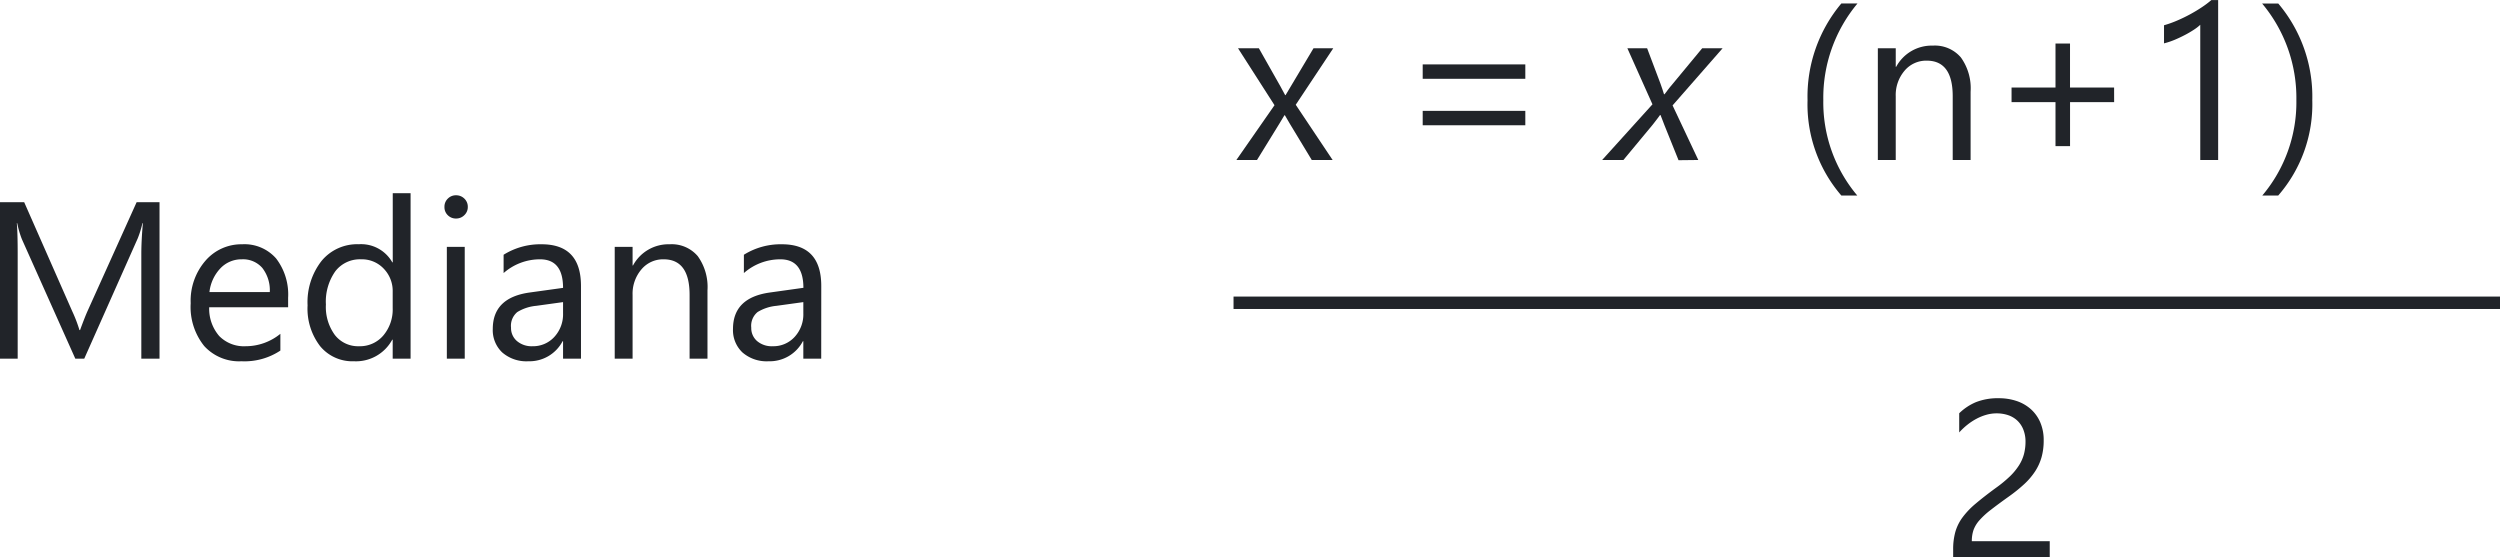 <svg xmlns="http://www.w3.org/2000/svg" width="201.348" height="44.885" viewBox="0 0 201.348 44.885">
  <g id="Grupo_1173687" data-name="Grupo 1173687" transform="translate(-490.652 -4252.115)">
    <path id="Trazado_1029838" data-name="Trazado 1029838" d="M14.5,0H13.034V-8.455q0-1,.123-2.452h-.035a7.84,7.84,0,0,1-.378,1.222L8.438,0H7.717l-4.3-9.615a7.533,7.533,0,0,1-.378-1.292H3.006q.07.756.07,2.47V0H1.652V-12.6H3.6L7.471-3.814A11.254,11.254,0,0,1,8.051-2.3H8.1Q8.481-3.34,8.71-3.85L12.656-12.6H14.5ZM24.857-4.14H18.5a3.366,3.366,0,0,0,.809,2.32A2.788,2.788,0,0,0,21.438-1a4.422,4.422,0,0,0,2.795-1V-.65A5.224,5.224,0,0,1,21.1.211a3.8,3.8,0,0,1-3-1.226,5.018,5.018,0,0,1-1.09-3.45A4.921,4.921,0,0,1,18.2-7.888a3.819,3.819,0,0,1,2.958-1.323A3.384,3.384,0,0,1,23.89-8.068,4.764,4.764,0,0,1,24.857-4.9ZM23.381-5.361a2.933,2.933,0,0,0-.6-1.942A2.051,2.051,0,0,0,21.131-8a2.328,2.328,0,0,0-1.731.729,3.311,3.311,0,0,0-.879,1.907ZM34.72,0H33.279V-1.529h-.035A3.327,3.327,0,0,1,30.15.211,3.362,3.362,0,0,1,27.439-1a4.958,4.958,0,0,1-1.015-3.292,5.394,5.394,0,0,1,1.125-3.577,3.71,3.71,0,0,1,3-1.345,2.885,2.885,0,0,1,2.7,1.459h.035v-5.572H34.72ZM33.279-4.069V-5.4a2.575,2.575,0,0,0-.721-1.846A2.417,2.417,0,0,0,30.73-8a2.489,2.489,0,0,0-2.074.967A4.237,4.237,0,0,0,27.9-4.359,3.81,3.81,0,0,0,28.625-1.9a2.37,2.37,0,0,0,1.947.9,2.462,2.462,0,0,0,1.956-.87A3.242,3.242,0,0,0,33.279-4.069Zm5.1-7.216a.913.913,0,0,1-.659-.264.89.89,0,0,1-.272-.668.9.9,0,0,1,.272-.672.905.905,0,0,1,.659-.268.931.931,0,0,1,.672.268.9.9,0,0,1,.277.672.891.891,0,0,1-.277.659A.923.923,0,0,1,38.378-11.285ZM39.082,0H37.64V-9h1.441Zm9.362,0H47V-1.406h-.035A3.018,3.018,0,0,1,44.2.211a2.959,2.959,0,0,1-2.1-.712,2.466,2.466,0,0,1-.76-1.89q0-2.522,2.971-2.936L47-5.7Q47-8,45.148-8a4.431,4.431,0,0,0-2.936,1.107V-8.367a5.577,5.577,0,0,1,3.059-.844q3.173,0,3.173,3.357ZM47-4.553l-2.171.3a3.525,3.525,0,0,0-1.512.5A1.432,1.432,0,0,0,42.81-2.5a1.374,1.374,0,0,0,.47,1.077A1.817,1.817,0,0,0,44.533-1,2.314,2.314,0,0,0,46.3-1.753a2.685,2.685,0,0,0,.7-1.9ZM58.632,0H57.191V-5.133Q57.191-8,55.1-8a2.269,2.269,0,0,0-1.789.813A3.013,3.013,0,0,0,52.6-5.133V0H51.161V-9H52.6v1.494h.035a3.248,3.248,0,0,1,2.953-1.705,2.753,2.753,0,0,1,2.259.954A4.248,4.248,0,0,1,58.632-5.5Zm9.16,0H66.351V-1.406h-.035A3.018,3.018,0,0,1,63.547.211a2.959,2.959,0,0,1-2.1-.712,2.466,2.466,0,0,1-.76-1.89q0-2.522,2.971-2.936l2.7-.378Q66.351-8,64.5-8a4.431,4.431,0,0,0-2.936,1.107V-8.367a5.577,5.577,0,0,1,3.059-.844q3.173,0,3.173,3.357ZM66.351-4.553l-2.171.3a3.525,3.525,0,0,0-1.512.5,1.432,1.432,0,0,0-.51,1.261,1.374,1.374,0,0,0,.47,1.077A1.817,1.817,0,0,0,63.881-1a2.314,2.314,0,0,0,1.771-.751,2.685,2.685,0,0,0,.7-1.9Z" transform="translate(489 4281)" fill="#212429"/>
    <path id="Trazado_1029839" data-name="Trazado 1029839" d="M8.033-9,5.01-4.447,7.98,0H6.3L4.535-2.918q-.167-.272-.4-.686H4.1q-.044.079-.413.686L1.89,0H.229L3.3-4.412.36-9H2.039l1.74,3.076q.193.343.378.7h.035L6.442-9ZM23.5-6.539H15.235V-7.7H23.5Zm0,3.744H15.235v-1.16H23.5Zm11.86-1.6L37.431,0,35.84.018,34.706-2.8q-.053-.141-.145-.378l-.171-.439h-.044q-.062.088-.145.2l-.163.215q-.079.105-.154.2t-.127.163L31.4,0H29.688L33.74-4.482,31.718-9h1.591L34.39-6.135q.079.211.158.457t.123.387h.035q.053-.062.123-.154l.149-.2q.079-.105.163-.211t.163-.193L37.747-9h1.644Z" transform="translate(590 4265)" fill="#212429"/>
    <path id="Trazado_1029840" data-name="Trazado 1029840" d="M5.238,2.865H3.955A11.232,11.232,0,0,1,1.23-4.808a11.658,11.658,0,0,1,2.725-7.8h1.3A11.845,11.845,0,0,0,2.5-4.825,11.638,11.638,0,0,0,5.238,2.865ZM14.363,0H12.922V-5.133Q12.922-8,10.83-8a2.269,2.269,0,0,0-1.789.813,3.013,3.013,0,0,0-.708,2.052V0H6.892V-9H8.334v1.494h.035a3.248,3.248,0,0,1,2.953-1.705,2.753,2.753,0,0,1,2.259.954A4.248,4.248,0,0,1,14.363-5.5ZM25.923-4.658H22.372v3.542H21.2V-4.658H17.661V-5.836H21.2V-9.378h1.169v3.542h3.551ZM34.3,0H32.859V-10.89a3.336,3.336,0,0,1-.488.382,7.951,7.951,0,0,1-.721.426q-.4.211-.844.4a6.132,6.132,0,0,1-.866.29v-1.459a8.379,8.379,0,0,0,1.006-.356q.532-.224,1.046-.5t.971-.58a7.71,7.71,0,0,0,.791-.593H34.3Zm4.836,2.865H37.853A11.638,11.638,0,0,0,40.6-4.825a11.845,11.845,0,0,0-2.76-7.778h1.3a11.611,11.611,0,0,1,2.742,7.8A11.188,11.188,0,0,1,39.136,2.865Z" transform="translate(635 4265)" fill="#212429"/>
    <path id="Trazado_1029841" data-name="Trazado 1029841" d="M6.785-9.3A2.606,2.606,0,0,0,6.6-10.31a2,2,0,0,0-.492-.716,2.017,2.017,0,0,0-.734-.426,2.874,2.874,0,0,0-.914-.141,3.023,3.023,0,0,0-.826.114,4.016,4.016,0,0,0-.787.316,4.839,4.839,0,0,0-.738.483,5.333,5.333,0,0,0-.664.624V-11.6a4.309,4.309,0,0,1,1.358-.9,4.781,4.781,0,0,1,1.833-.312,4.424,4.424,0,0,1,1.433.224,3.285,3.285,0,0,1,1.143.655,3.027,3.027,0,0,1,.76,1.063,3.587,3.587,0,0,1,.277,1.45,4.973,4.973,0,0,1-.171,1.354,4.186,4.186,0,0,1-.519,1.143A5.513,5.513,0,0,1,6.688-5.9a12.387,12.387,0,0,1-1.239,1q-.888.633-1.463,1.081a6.469,6.469,0,0,0-.914.839,2.436,2.436,0,0,0-.475.782,2.734,2.734,0,0,0-.136.9H8.736V0H.958V-.624a5.2,5.2,0,0,1,.176-1.424,3.7,3.7,0,0,1,.58-1.169A6.487,6.487,0,0,1,2.773-4.324q.655-.554,1.6-1.248a10.141,10.141,0,0,0,1.147-.94,4.889,4.889,0,0,0,.743-.9,3.22,3.22,0,0,0,.4-.91A3.922,3.922,0,0,0,6.785-9.3Z" transform="translate(647 4297)" fill="#212429"/>
    <path id="Trazado_1029423" data-name="Trazado 1029423" d="M6785,2972.5h102" transform="translate(-6195 1304)" fill="none" stroke="#212429" stroke-width="1"/>
  </g>
</svg>
